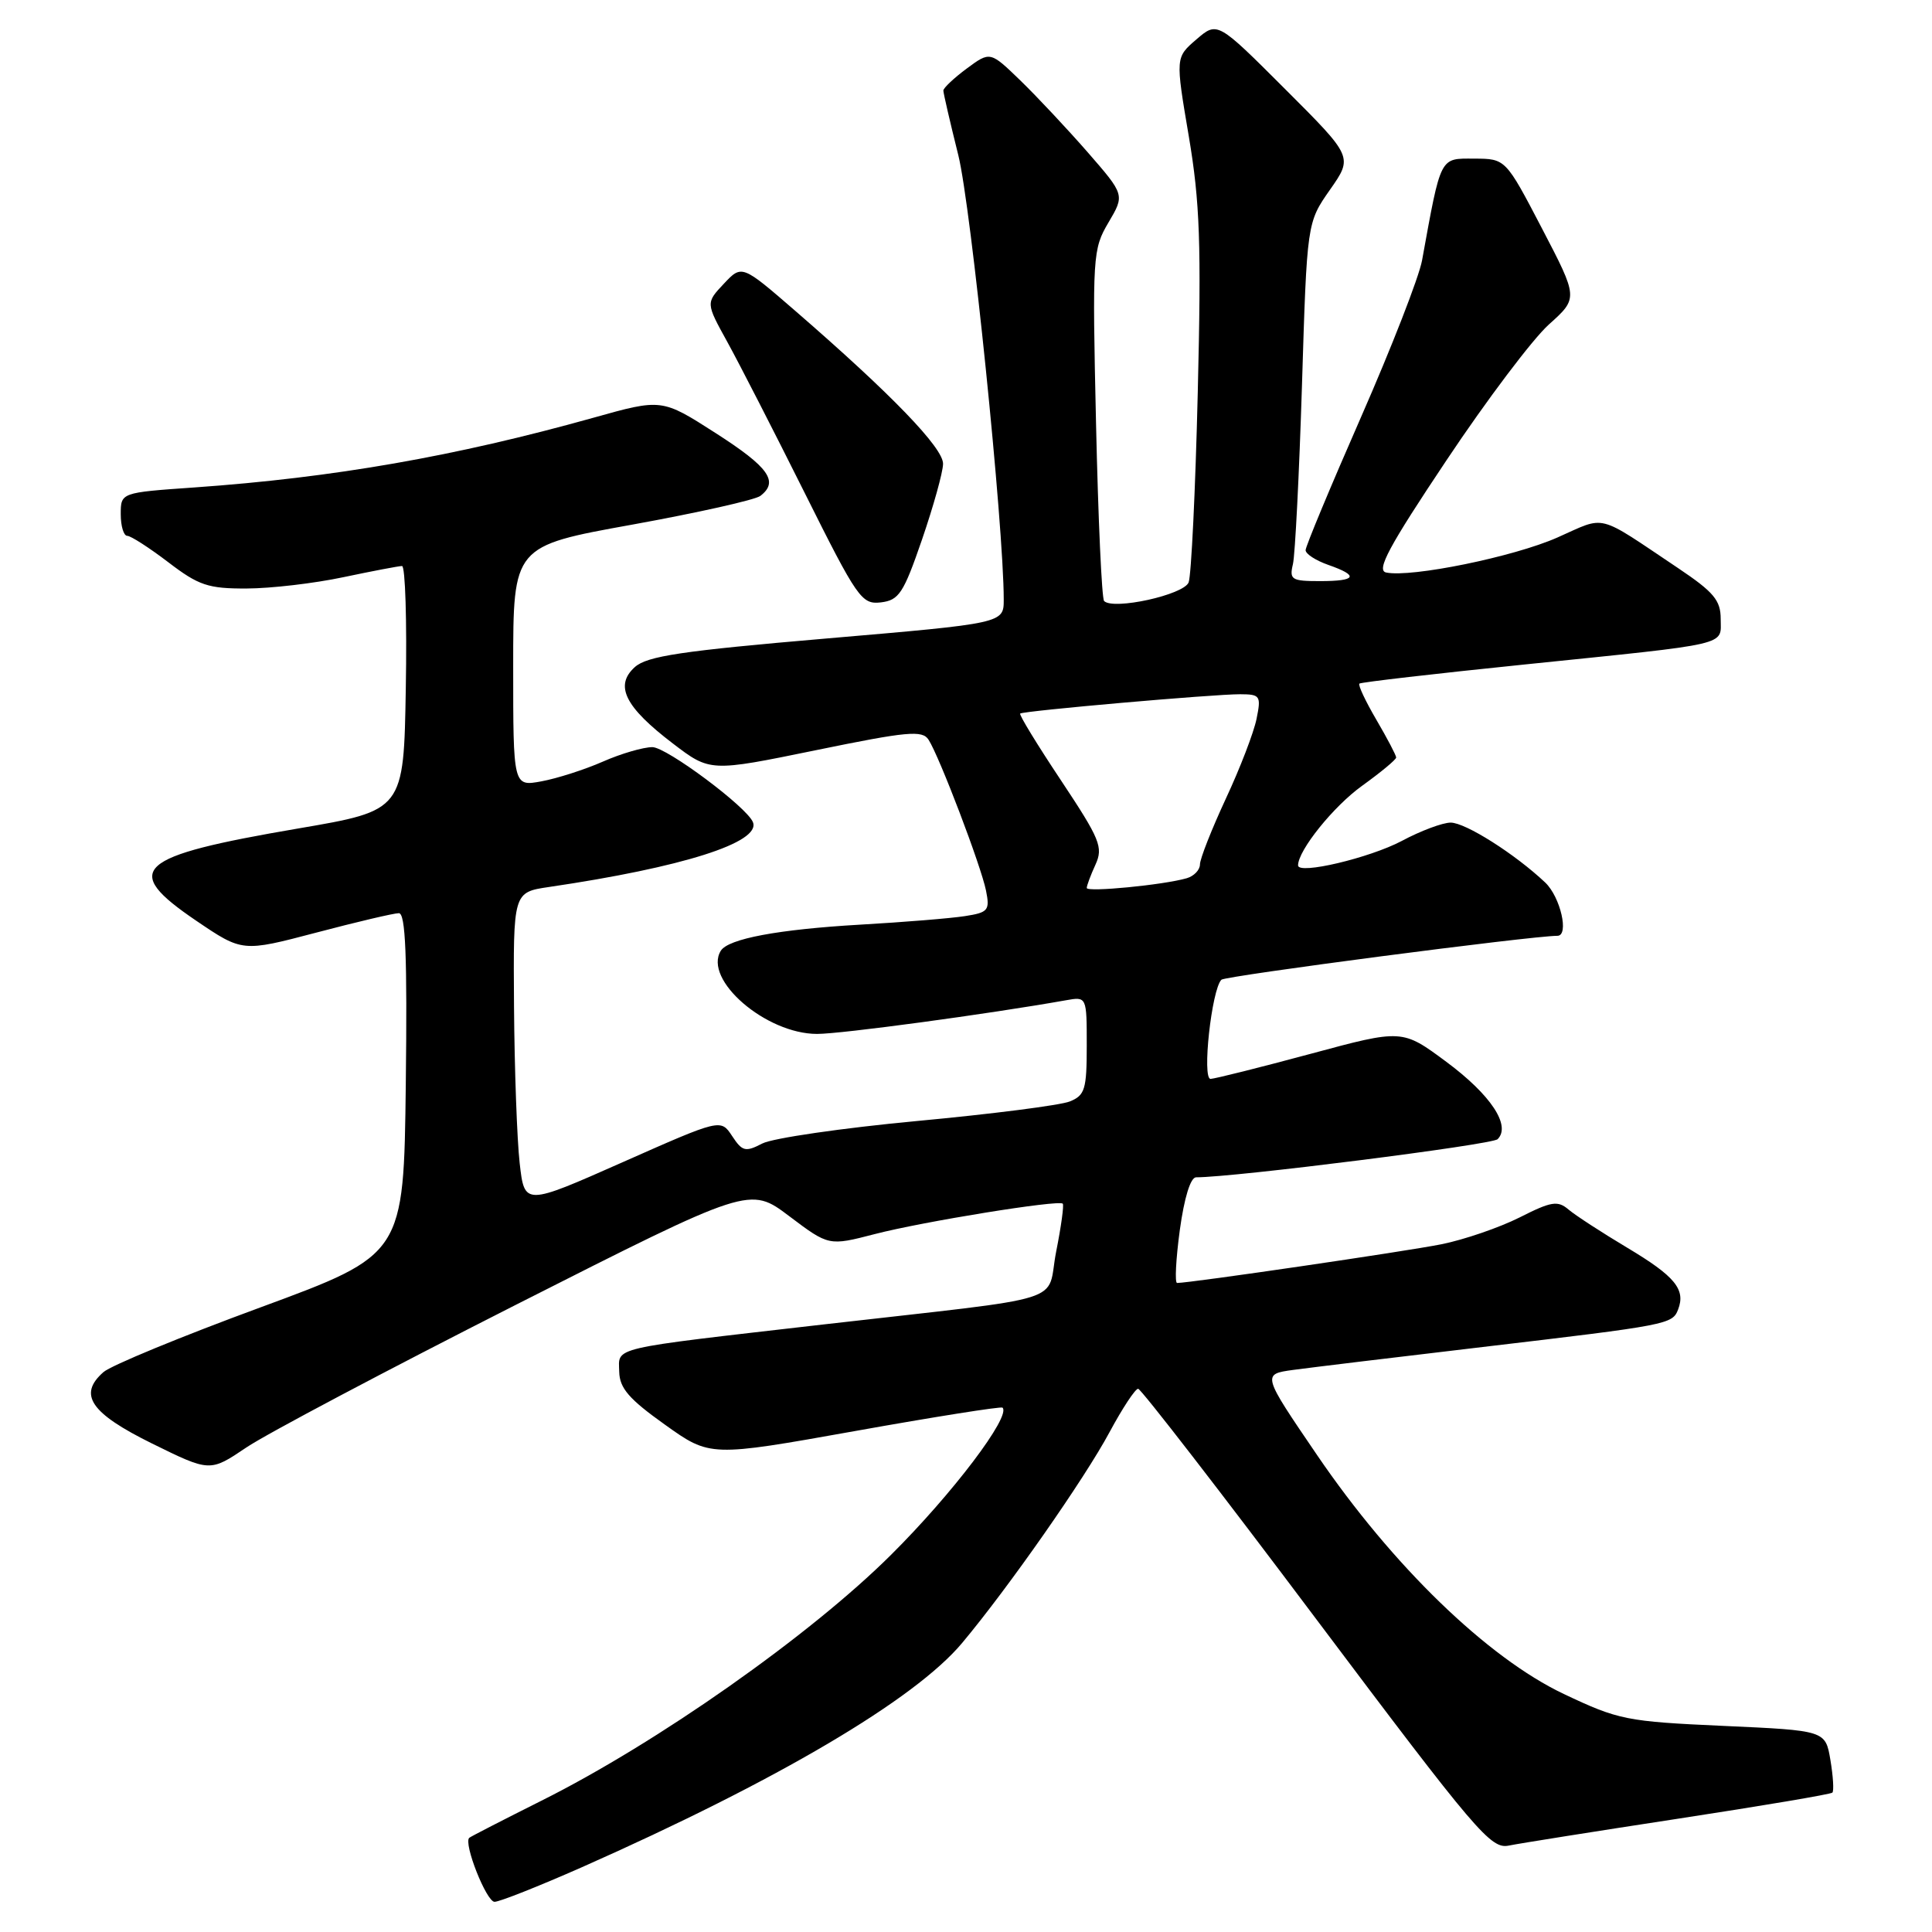<?xml version="1.0" encoding="UTF-8" standalone="no"?>
<!DOCTYPE svg PUBLIC "-//W3C//DTD SVG 1.1//EN" "http://www.w3.org/Graphics/SVG/1.1/DTD/svg11.dtd" >
<svg xmlns="http://www.w3.org/2000/svg" xmlns:xlink="http://www.w3.org/1999/xlink" version="1.1" viewBox="0 0 256 256">
 <g >
 <path fill="currentColor"
d=" M 77.12 247.41 C 102.99 235.95 121.22 225.20 127.49 217.70 C 133.64 210.35 143.71 195.94 147.03 189.75 C 148.73 186.59 150.43 184.01 150.81 184.02 C 151.19 184.03 161.82 197.77 174.42 214.56 C 195.65 242.82 197.54 245.04 199.92 244.55 C 201.34 244.26 211.48 242.65 222.46 240.97 C 233.43 239.29 242.59 237.75 242.80 237.53 C 243.02 237.31 242.90 235.37 242.54 233.22 C 241.88 229.30 241.88 229.30 228.36 228.69 C 215.50 228.11 214.47 227.90 207.21 224.46 C 197.09 219.66 184.50 207.46 174.51 192.79 C 167.22 182.09 167.22 182.09 171.36 181.52 C 173.64 181.21 184.95 179.84 196.50 178.48 C 221.09 175.58 221.60 175.48 222.36 173.51 C 223.38 170.85 221.94 169.11 215.65 165.35 C 212.27 163.33 208.76 161.05 207.85 160.28 C 206.41 159.05 205.57 159.18 201.35 161.32 C 198.68 162.66 194.03 164.26 191.00 164.87 C 186.33 165.81 157.72 170.00 155.97 170.00 C 155.65 170.00 155.81 166.85 156.33 163.00 C 156.92 158.70 157.75 156.00 158.49 156.00 C 163.58 156.00 197.70 151.68 198.44 150.95 C 200.25 149.16 197.54 145.07 191.65 140.70 C 185.80 136.36 185.80 136.36 173.65 139.64 C 166.97 141.44 161.01 142.93 160.41 142.96 C 159.25 143.00 160.54 131.15 161.84 129.82 C 162.34 129.31 202.94 124.00 206.36 124.00 C 207.95 124.00 206.77 118.86 204.75 116.94 C 200.76 113.17 194.19 109.00 192.22 109.00 C 191.16 109.00 188.24 110.09 185.74 111.43 C 181.49 113.68 172.00 115.93 172.00 114.67 C 172.00 112.68 176.70 106.83 180.50 104.11 C 182.97 102.33 185.00 100.65 185.00 100.37 C 185.00 100.09 183.82 97.84 182.38 95.38 C 180.94 92.92 179.92 90.76 180.13 90.58 C 180.33 90.40 190.18 89.26 202.00 88.05 C 229.65 85.21 228.00 85.60 228.00 82.01 C 228.00 79.54 227.08 78.45 222.36 75.28 C 211.38 67.93 212.92 68.32 206.37 71.22 C 200.60 73.78 186.99 76.56 183.67 75.86 C 182.33 75.58 184.01 72.45 191.66 61.00 C 196.98 53.02 203.09 44.92 205.23 43.00 C 209.13 39.50 209.13 39.50 204.32 30.27 C 199.50 21.03 199.50 21.03 195.33 21.02 C 190.75 21.00 190.96 20.58 188.43 34.50 C 188.03 36.70 184.39 46.04 180.35 55.25 C 176.31 64.46 173.00 72.40 173.00 72.90 C 173.00 73.40 174.35 74.27 176.00 74.85 C 180.12 76.29 179.76 77.00 174.89 77.00 C 171.14 77.00 170.83 76.81 171.32 74.75 C 171.61 73.51 172.15 62.83 172.52 51.00 C 173.18 29.50 173.18 29.50 176.23 25.14 C 179.28 20.79 179.28 20.79 170.29 11.81 C 161.31 2.83 161.31 2.83 158.53 5.22 C 155.75 7.61 155.75 7.61 157.52 18.05 C 159.00 26.82 159.19 32.28 158.71 52.00 C 158.40 64.93 157.85 76.25 157.50 77.17 C 156.86 78.82 147.54 80.87 146.30 79.64 C 145.99 79.32 145.51 68.73 145.23 56.11 C 144.73 33.90 144.79 33.02 146.88 29.48 C 149.04 25.82 149.04 25.82 144.11 20.16 C 141.39 17.05 137.38 12.77 135.19 10.65 C 131.20 6.79 131.20 6.79 128.10 9.08 C 126.40 10.34 125.00 11.66 125.00 12.00 C 125.00 12.34 125.89 16.19 126.98 20.56 C 128.67 27.37 133.00 69.67 133.00 79.45 C 133.00 82.59 133.00 82.59 109.55 84.60 C 90.29 86.25 85.74 86.93 84.11 88.40 C 81.40 90.85 82.81 93.68 89.15 98.51 C 94.09 102.28 94.09 102.28 108.09 99.41 C 120.26 96.91 122.22 96.73 123.04 98.02 C 124.49 100.28 130.00 114.76 130.65 118.00 C 131.18 120.63 130.95 120.91 127.86 121.39 C 126.01 121.68 119.78 122.19 114.00 122.52 C 103.10 123.15 96.50 124.39 95.51 125.98 C 93.15 129.80 101.48 137.00 108.27 137.00 C 111.48 137.00 130.87 134.38 141.25 132.54 C 144.00 132.05 144.00 132.05 144.00 138.55 C 144.00 144.35 143.76 145.14 141.75 145.95 C 140.51 146.45 131.40 147.62 121.50 148.54 C 111.60 149.47 102.38 150.81 101.01 151.52 C 98.77 152.68 98.36 152.58 97.01 150.53 C 95.50 148.24 95.50 148.24 82.50 154.00 C 69.50 159.76 69.50 159.76 68.86 154.13 C 68.51 151.03 68.17 141.69 68.11 133.36 C 68.00 118.23 68.00 118.23 72.75 117.53 C 90.42 114.93 100.83 111.63 99.77 108.95 C 99.00 106.96 88.32 99.00 86.44 99.00 C 85.24 99.00 82.28 99.86 79.88 100.92 C 77.47 101.98 73.81 103.15 71.75 103.53 C 68.00 104.22 68.00 104.22 68.00 88.29 C 68.00 72.36 68.00 72.36 83.75 69.52 C 92.41 67.95 100.06 66.24 100.75 65.71 C 103.23 63.81 101.88 61.91 94.85 57.40 C 87.69 52.81 87.69 52.81 78.60 55.36 C 60.34 60.47 44.21 63.29 25.75 64.59 C 16.00 65.27 16.00 65.27 16.00 68.14 C 16.00 69.71 16.39 71.00 16.86 71.00 C 17.33 71.00 19.78 72.58 22.30 74.50 C 26.33 77.58 27.58 78.00 32.69 77.98 C 35.89 77.97 41.65 77.30 45.50 76.48 C 49.35 75.67 52.85 75.00 53.27 75.00 C 53.70 75.00 53.93 82.29 53.77 91.20 C 53.50 107.39 53.50 107.39 39.50 109.78 C 17.89 113.47 15.98 115.20 26.00 122.00 C 32.12 126.15 32.12 126.15 41.89 123.58 C 47.27 122.16 52.20 121.00 52.85 121.00 C 53.74 121.00 53.97 126.67 53.77 143.62 C 53.50 166.24 53.50 166.24 34.50 173.24 C 24.05 177.08 14.69 180.94 13.71 181.81 C 10.31 184.79 11.99 187.25 20.16 191.28 C 27.82 195.05 27.82 195.05 32.64 191.80 C 35.29 190.01 51.38 181.50 68.40 172.87 C 99.35 157.20 99.35 157.20 104.58 161.15 C 109.82 165.10 109.82 165.10 115.92 163.52 C 122.32 161.86 140.27 158.96 140.82 159.49 C 141.00 159.67 140.61 162.52 139.95 165.83 C 138.56 172.90 142.49 171.67 109.00 175.51 C 80.41 178.80 81.99 178.43 82.05 181.77 C 82.10 183.94 83.34 185.38 88.10 188.77 C 94.09 193.05 94.09 193.05 113.30 189.62 C 123.86 187.73 132.65 186.34 132.84 186.52 C 134.00 187.64 126.22 197.92 118.07 206.02 C 107.35 216.69 87.10 230.93 71.73 238.61 C 66.66 241.15 62.36 243.36 62.18 243.52 C 61.38 244.23 64.45 252.00 65.53 252.00 C 66.20 252.00 71.41 249.93 77.12 247.41 Z  M 122.17 71.50 C 123.68 67.10 124.94 62.59 124.96 61.47 C 125.00 59.36 118.15 52.26 105.40 41.21 C 98.30 35.06 98.30 35.06 95.91 37.60 C 93.52 40.14 93.52 40.14 96.38 45.32 C 97.95 48.17 102.56 57.17 106.63 65.32 C 113.62 79.33 114.17 80.11 116.72 79.82 C 119.12 79.53 119.72 78.62 122.17 71.50 Z  M 144.00 117.66 C 144.00 117.35 144.52 115.95 145.16 114.56 C 146.20 112.26 145.77 111.21 140.59 103.41 C 137.44 98.68 135.00 94.69 135.18 94.55 C 135.62 94.19 160.81 91.98 164.33 91.99 C 166.99 92.00 167.12 92.20 166.50 95.25 C 166.14 97.04 164.31 101.81 162.42 105.85 C 160.54 109.90 159.00 113.81 159.00 114.54 C 159.00 115.27 158.21 116.09 157.25 116.37 C 154.19 117.26 144.00 118.25 144.00 117.66 Z "/>
</g>
</svg>